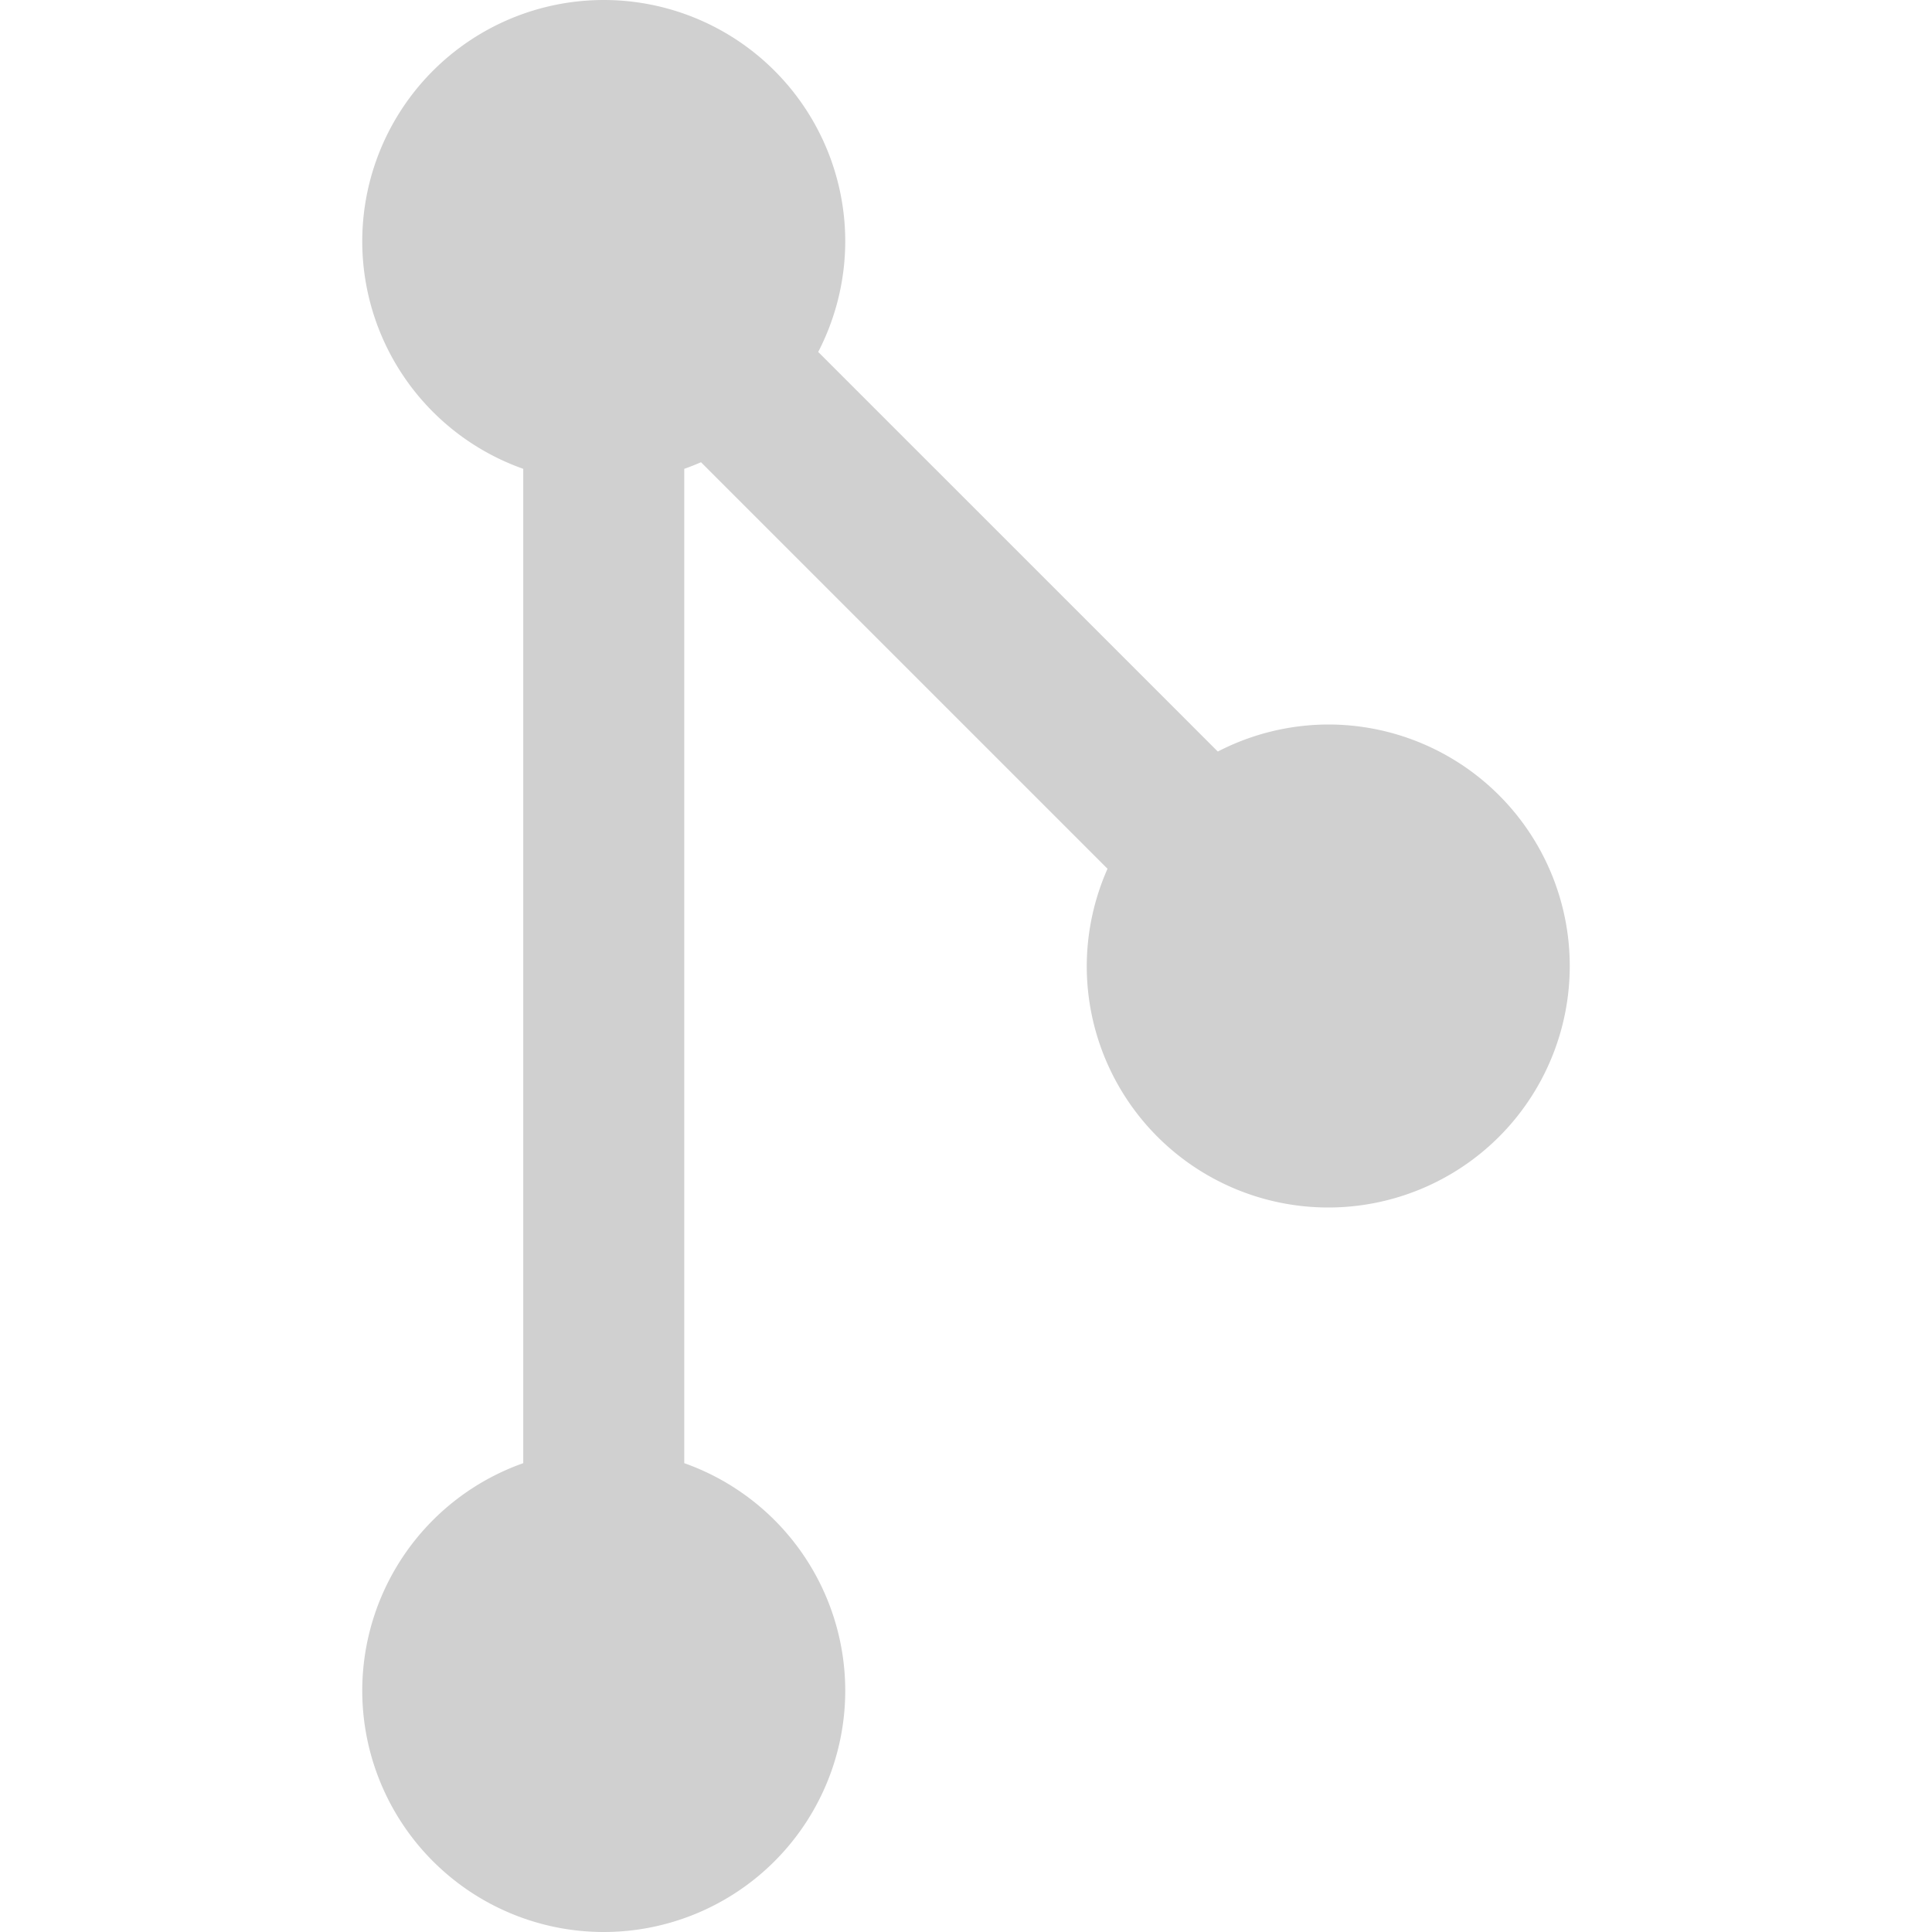 <?xml version="1.0" encoding="UTF-8" standalone="no"?>
<!-- Created with Inkscape (http://www.inkscape.org/) -->

<svg
   xmlns:dc="http://purl.org/dc/elements/1.1/"
   xmlns:cc="http://creativecommons.org/ns#"
   xmlns:rdf="http://www.w3.org/1999/02/22-rdf-syntax-ns#"
   xmlns:svg="http://www.w3.org/2000/svg"
   xmlns="http://www.w3.org/2000/svg"
   xmlns:sodipodi="http://sodipodi.sourceforge.net/DTD/sodipodi-0.dtd"
   xmlns:inkscape="http://www.inkscape.org/namespaces/inkscape"
   width="12"
   height="12"
   viewBox="0 0 12 12"
   version="1.1"
   id="default16"
   inkscape:version="0.92+devel (1da36c2be7, 2017-09-15, custom)"
   sodipodi:docname="glyph-svn.svg">
  <defs
     id="defs5" />
  <sodipodi:namedview
     id="base"
     pagecolor="#002466"
     bordercolor="#ffffff"
     borderopacity="0.38"
     inkscape:pageopacity="1"
     inkscape:pageshadow="2"
     inkscape:zoom="26.28125"
     inkscape:cx="7.7336504"
     inkscape:cy="8"
     inkscape:document-units="px"
     inkscape:current-layer="default16"
     inkscape:document-rotation="0"
     showgrid="false"
     inkscape:showpageshadow="false"
     borderlayer="true"
     inkscape:window-width="1920"
     inkscape:window-height="1029"
     inkscape:window-x="0"
     inkscape:window-y="22"
     inkscape:window-maximized="1"
     units="px" />
  <path
     style="fill:#d0d0d0;stroke:none;stroke-width:1;stroke-dasharray:3, 1"
     d="m 3.75,0 a 1.5,1.5 0 0 0 -1.5,1.5 1.5,1.5 0 0 0 1,1.412 V 9.088 A 1.5,1.5 0 0 0 2.25,10.5 1.5,1.5 0 0 0 3.75,12 1.5,1.5 0 0 0 5.25,10.5 1.5,1.5 0 0 0 4.25,9.088 V 2.912 A 1.5,1.5 0 0 0 4.354,2.871 L 6.879,5.396 A 1.5,1.5 0 0 0 6.75,6 1.5,1.5 0 0 0 8.25,7.5 1.5,1.5 0 0 0 9.75,6 1.5,1.5 0 0 0 8.25,4.5 1.5,1.5 0 0 0 7.564,4.668 L 5.082,2.186 A 1.5,1.5 0 0 0 5.25,1.5 1.5,1.5 0 0 0 3.75,0 Z"
     id="path811"
     inkscape:label="#"
     inkscape:connector-curvature="0" />
</svg>
